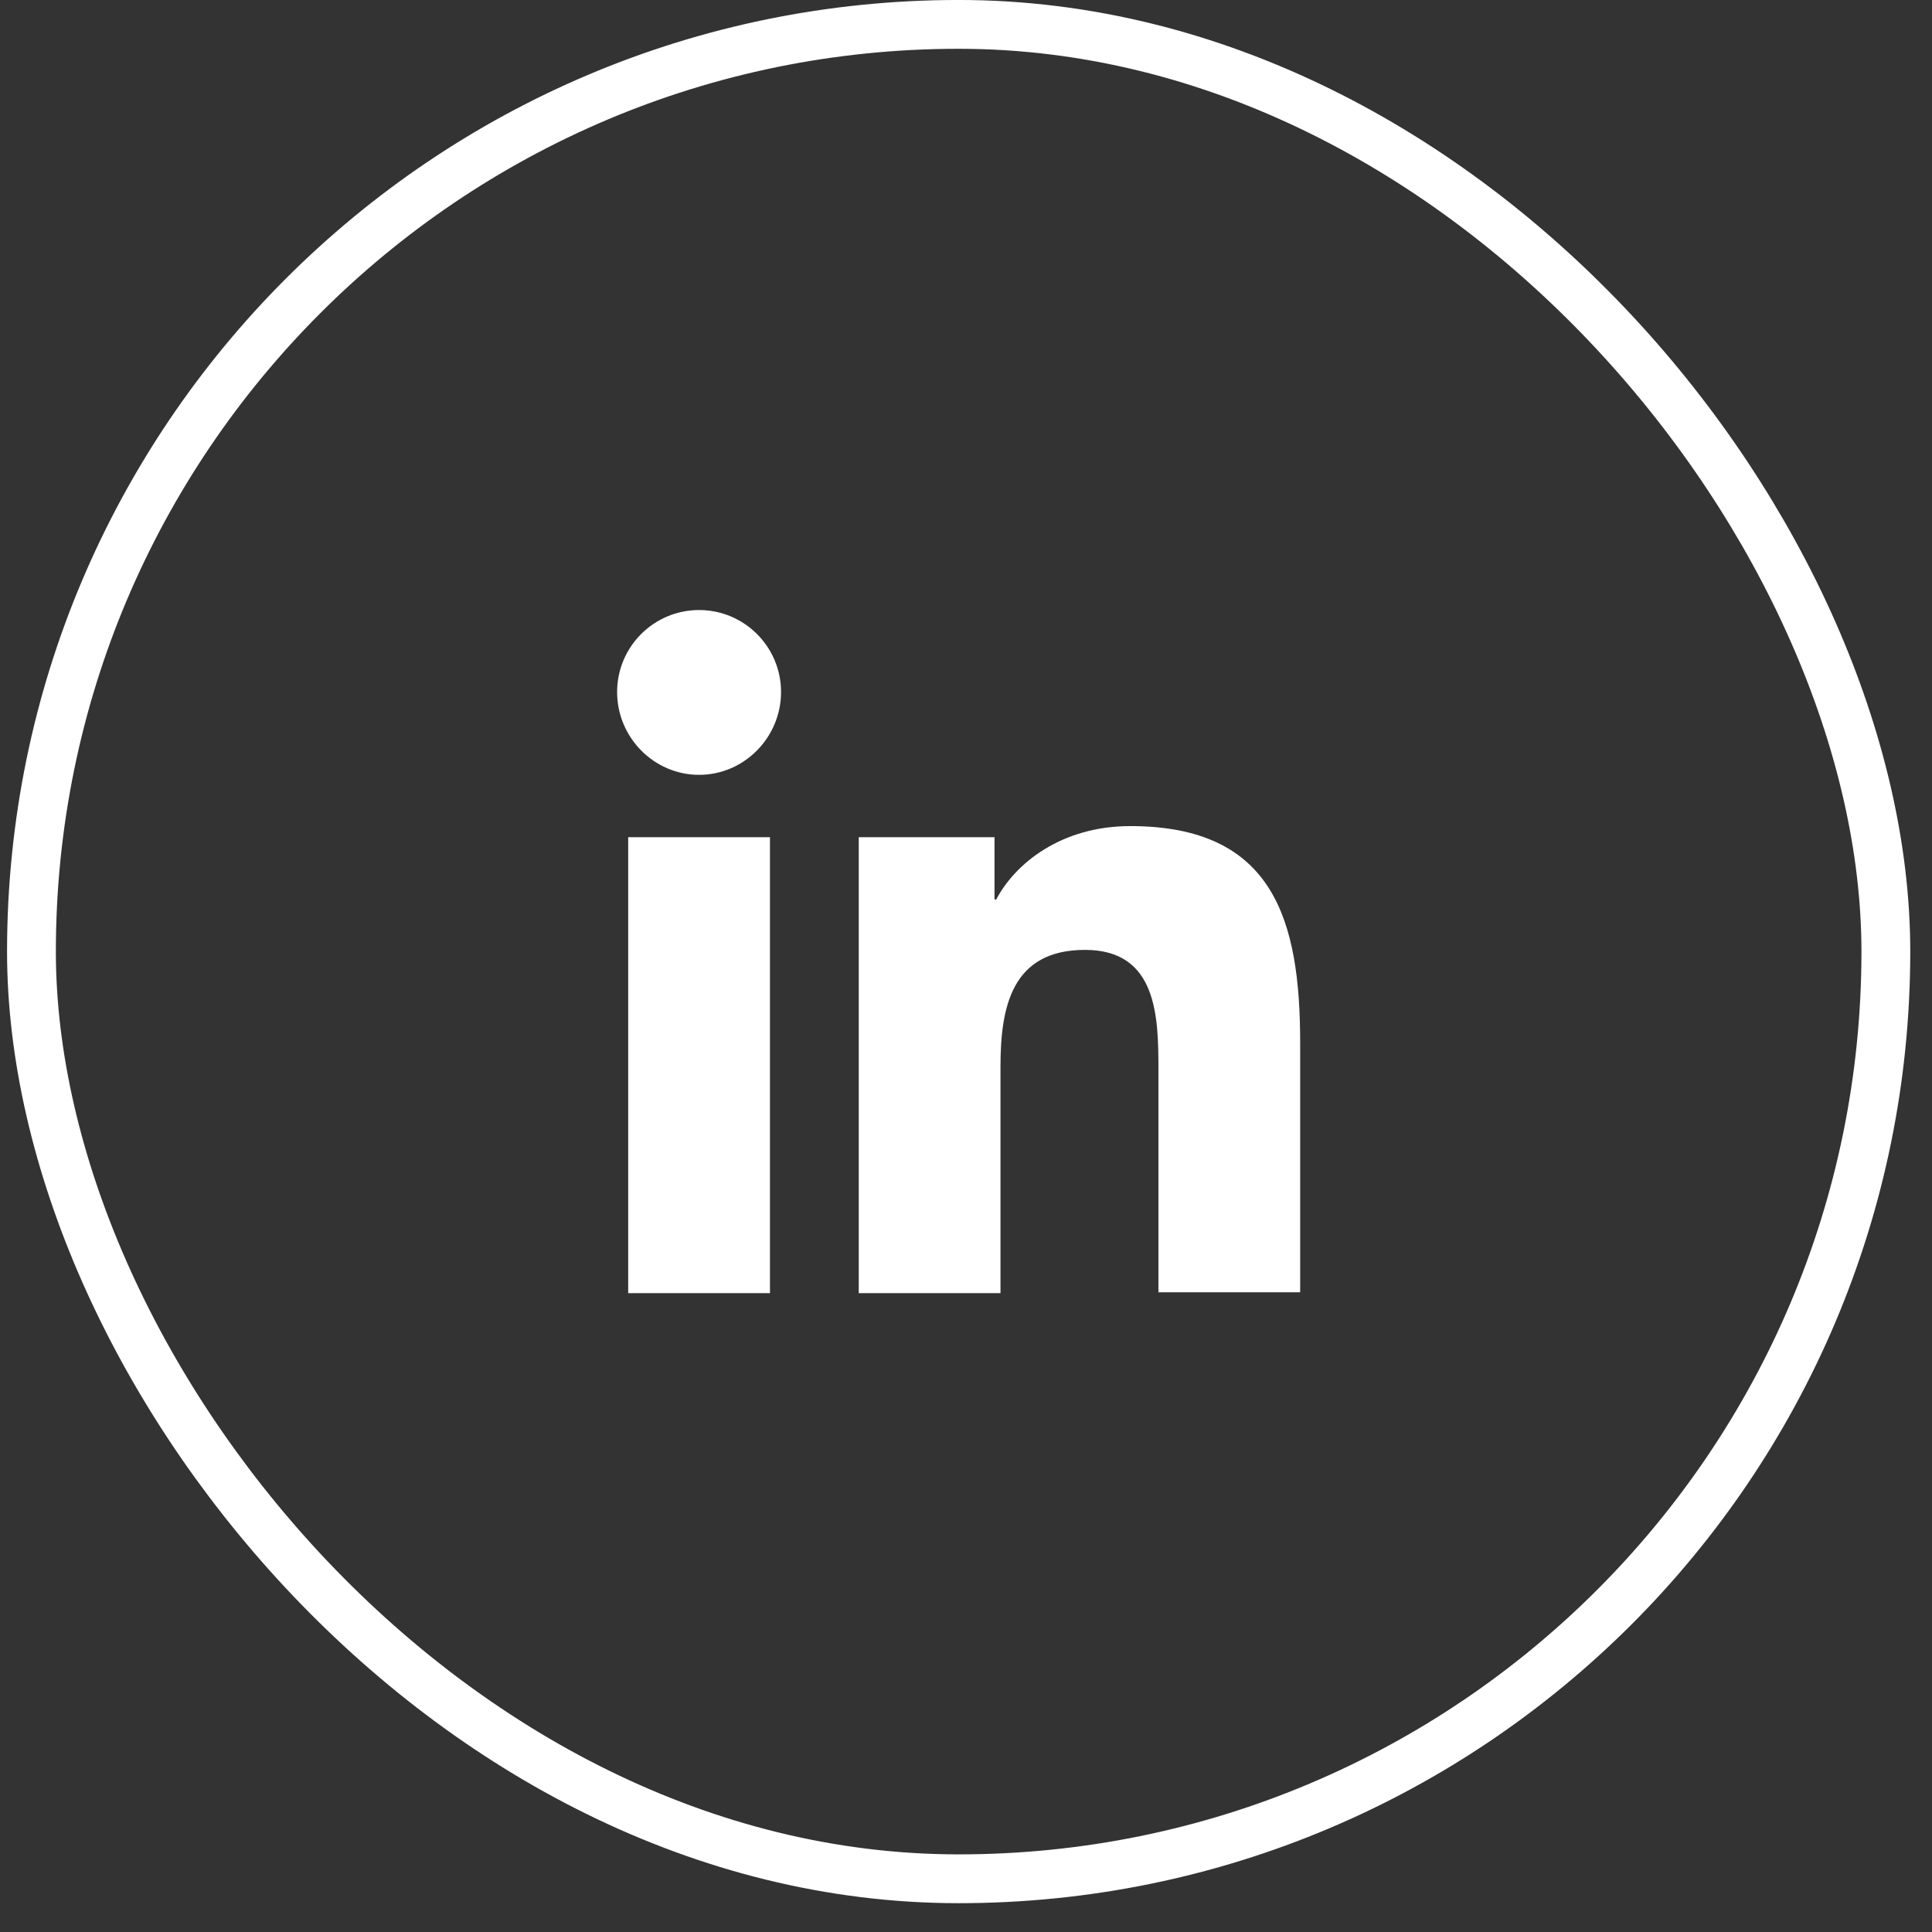 <svg width="53" height="53" viewBox="0 0 53 53" fill="none" xmlns="http://www.w3.org/2000/svg">
<rect x="0" y="0" width="53" height="53" fill="#333333" stroke="none"/>
<rect x="0.863" y="0.669" width="50.871" height="50.871" rx="25.436" stroke="white" stroke-width="1.339"/>
<path fill-rule="evenodd" clip-rule="evenodd" d="M16.929 18.984C16.929 17.743 17.936 16.735 19.178 16.735C20.419 16.735 21.426 17.743 21.426 18.984C21.426 20.226 20.419 21.256 19.178 21.256C17.936 21.256 16.929 20.226 16.929 18.984ZM35.667 35.451V28.611C35.667 25.238 34.941 22.662 31.006 22.662C29.109 22.662 27.844 23.692 27.329 24.676H27.282V22.966H23.558V35.474H27.446V29.267C27.446 27.627 27.75 26.058 29.765 26.058C31.756 26.058 31.779 27.908 31.779 29.361V35.451H35.667ZM17.233 22.966H21.122V35.474H17.233V22.966Z" fill="white"/>
</svg>
